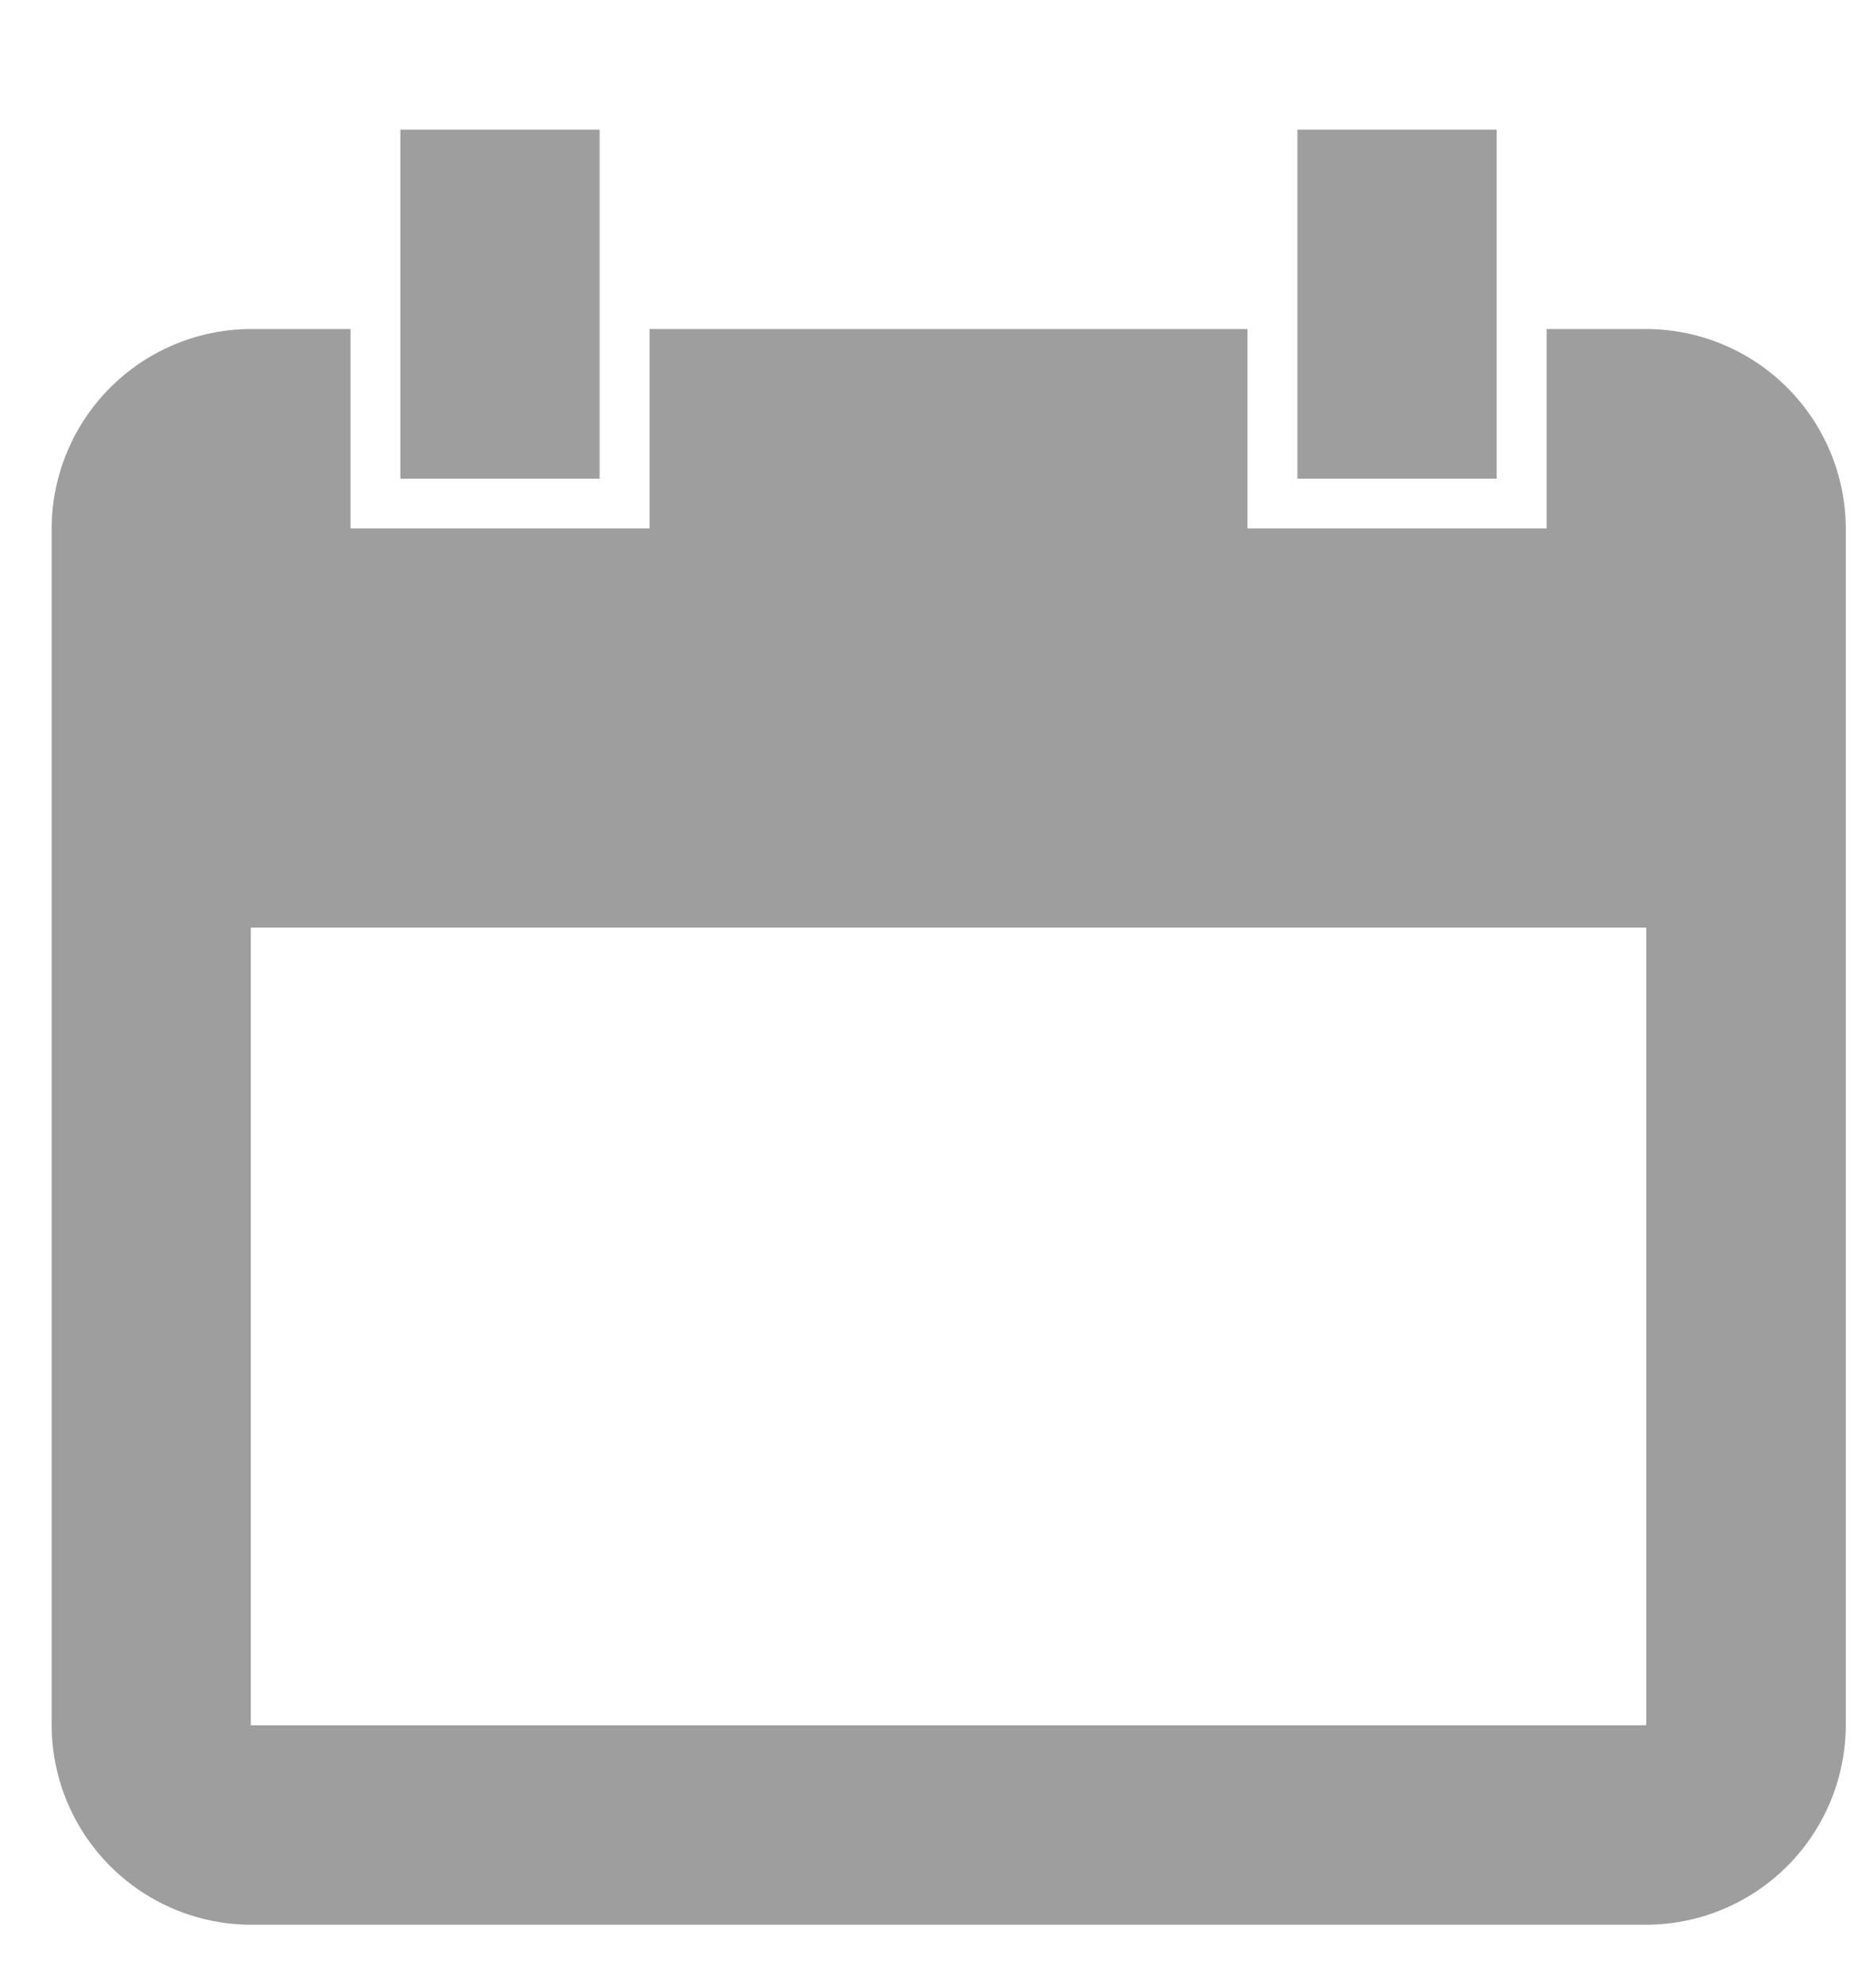 <svg width="14" height="15" fill="none" xmlns="http://www.w3.org/2000/svg"><path d="M12.431 2.483h-.752v1.505H9.42V2.483H4.905v1.505H2.647V2.483h-.753A1.51 1.51 0 0 0 .39 3.988v9.032a1.51 1.51 0 0 0 1.505 1.505h10.537a1.51 1.51 0 0 0 1.506-1.505V3.988a1.51 1.51 0 0 0-1.506-1.505Zm0 10.537H1.894V7h10.537v6.021ZM4.528.978H3.023v2.634h1.505V.978Zm6.774 0H9.797v2.634h1.505V.978Z" fill="#9E9E9E"/></svg>
